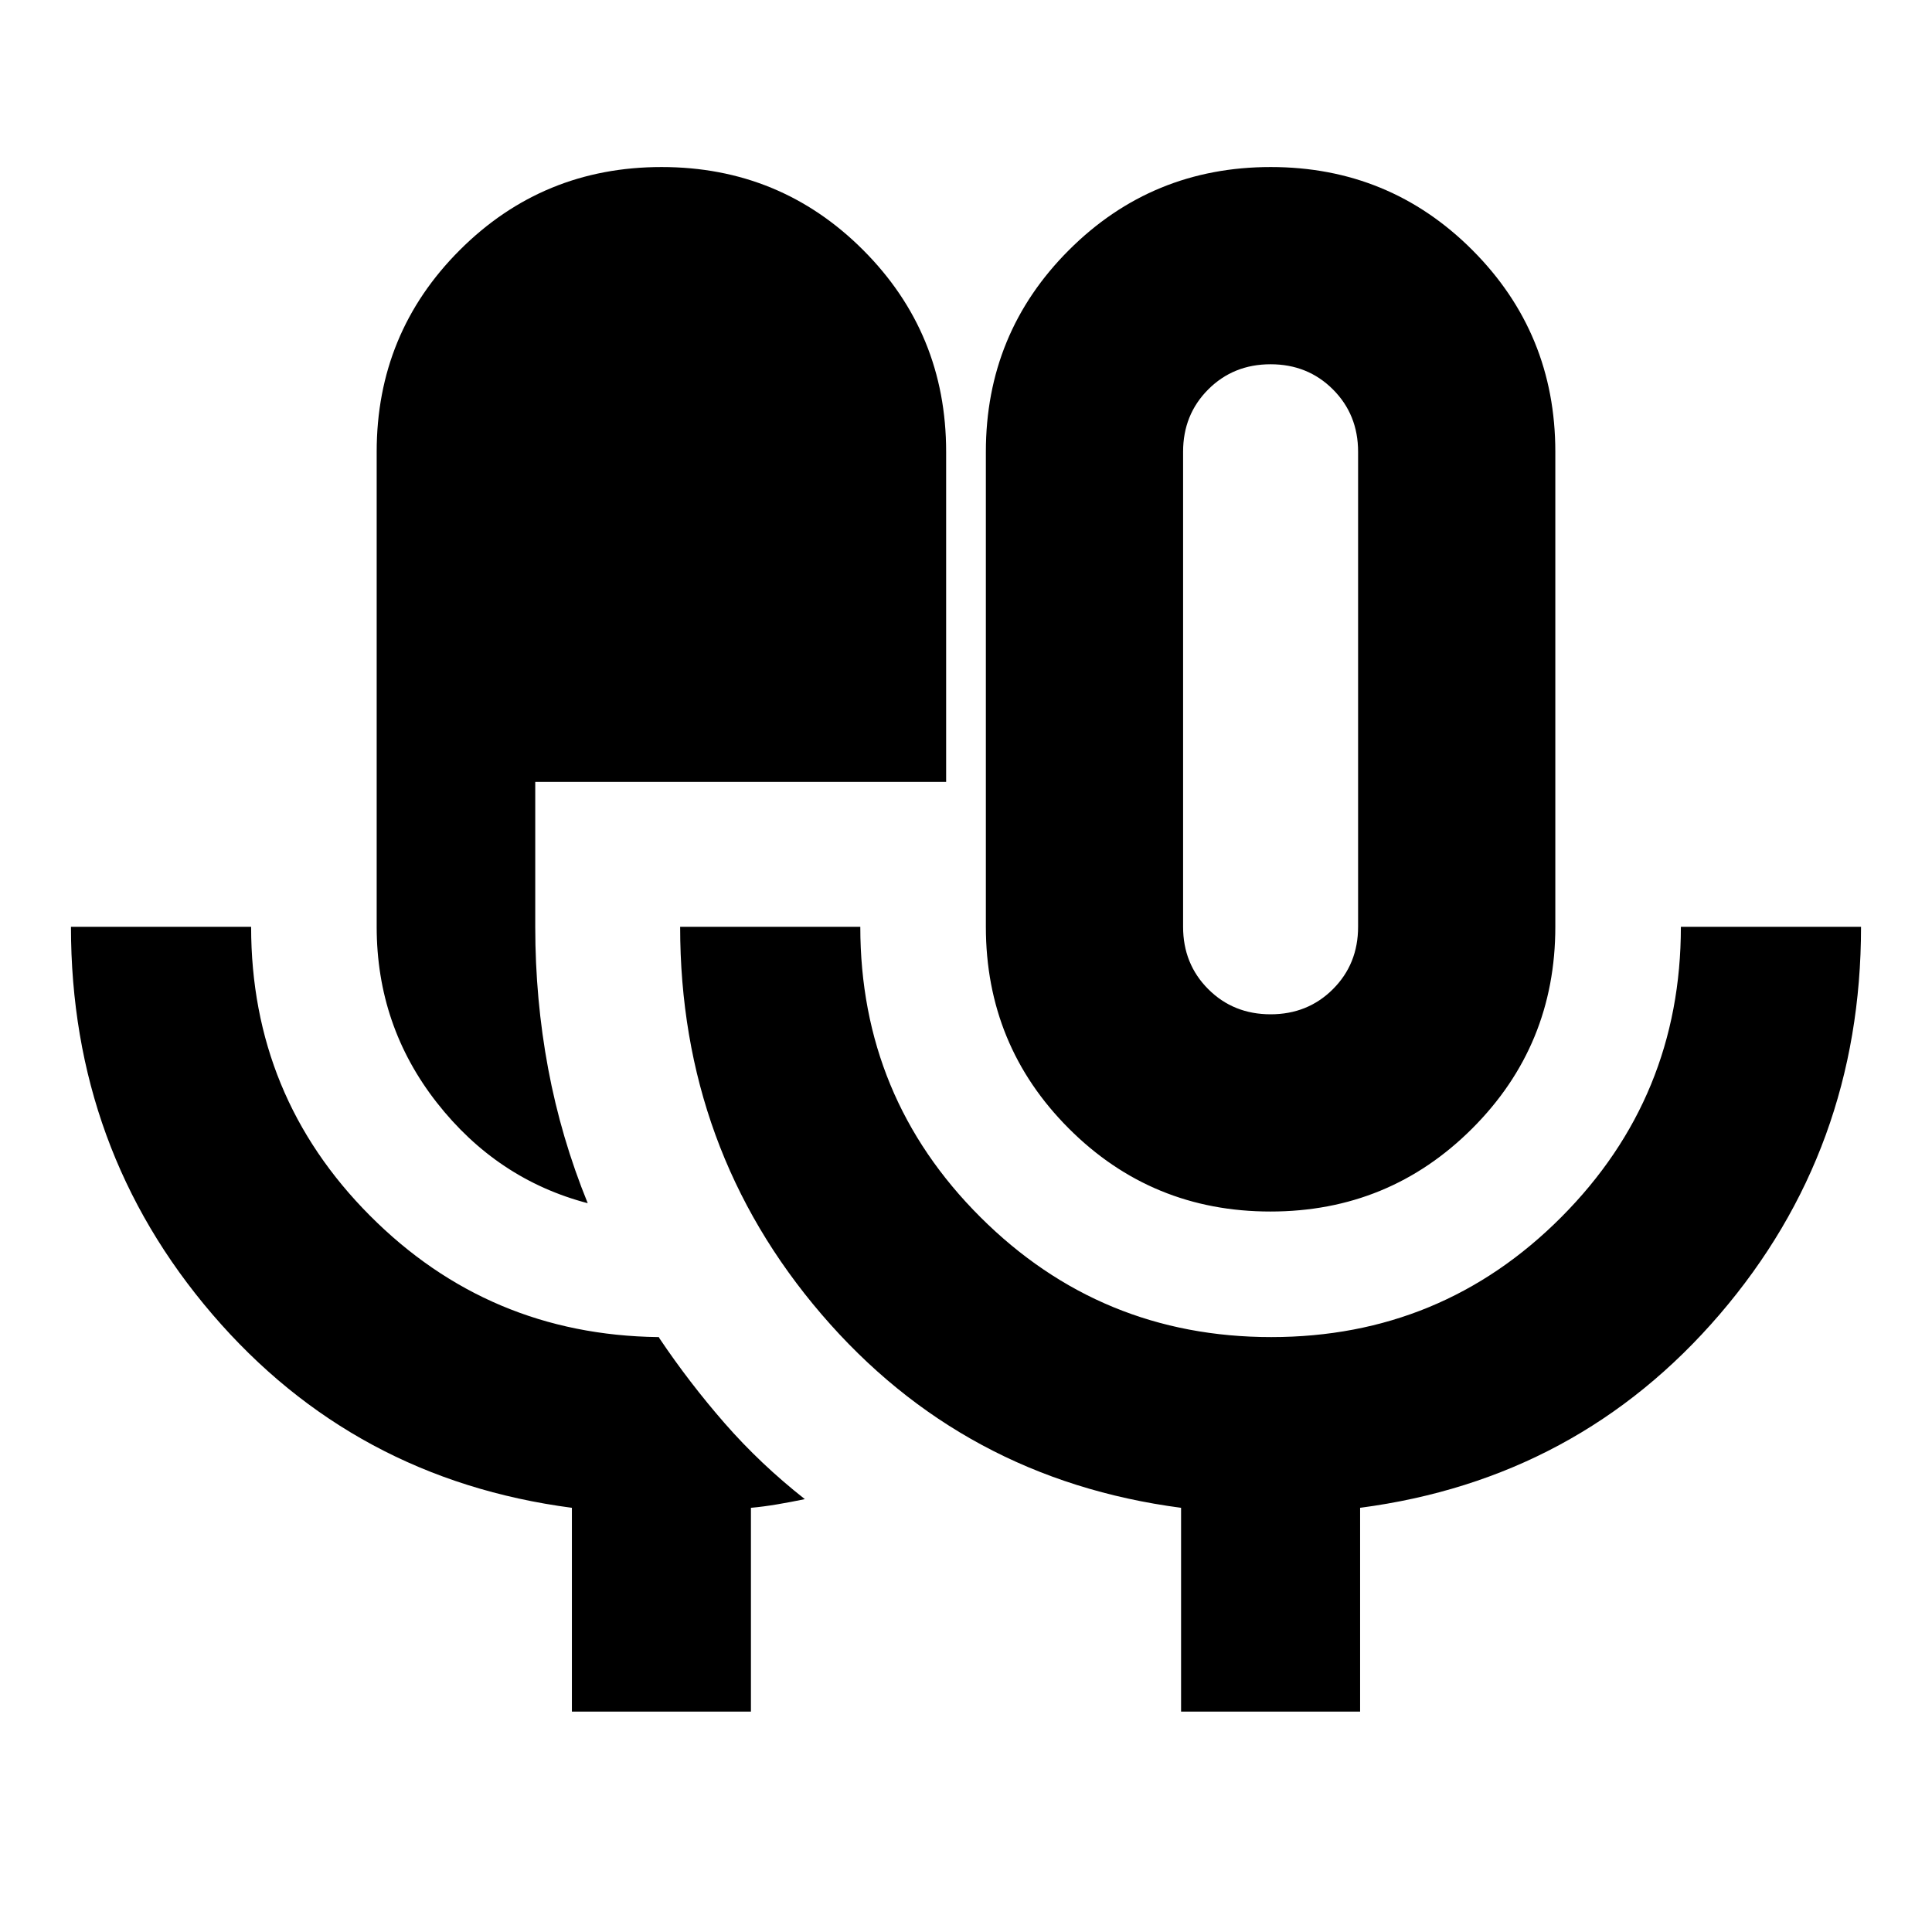 <svg xmlns="http://www.w3.org/2000/svg" height="20" viewBox="0 -960 960 960" width="20"><path d="M284.17-109.52v-101.26q-108.41-14.24-178.66-96.16-70.25-81.93-70.25-192.54h89.52q0 84.2 58.99 143.47 58.98 59.27 143.19 60.4h.34q.18 0 .35.57 14.83 22.08 32.5 42.32 17.68 20.24 39.76 37.63-6.87 1.44-13.76 2.6-6.88 1.16-13.02 1.71v101.26h-88.96Zm7.87-252.61q-45.08-11.83-74.98-49.98-29.89-38.15-29.89-87.37v-236.04q0-58.95 41.29-100.22Q269.74-877 328.72-877q58.98 0 100.19 41.26 41.22 41.27 41.22 100.22v164.04H265.96v72q0 36.11 6.41 70.47t19.67 66.88ZM631.28-358q-58.98 0-100.19-41.26-41.22-41.27-41.22-100.22v-236.04q0-58.95 41.28-100.22Q572.44-877 631.41-877q58.98 0 100.2 41.26 41.22 41.27 41.22 100.22v236.04q0 58.95-41.29 100.22Q690.26-358 631.28-358Zm-44.41 248.48v-101.26q-108.41-14.24-178.66-96.16-70.25-81.93-70.25-192.54h89.52q0 84.77 59.73 144.32t144.48 59.55q84.75 0 144.14-59.63 59.39-59.63 59.39-144.24h89.52q0 110.74-70.25 192.6t-178.66 96.1v101.26h-88.96ZM631.35-456q18.48 0 30.98-12.5t12.5-30.98v-236.04q0-18.48-12.5-30.98T631.35-779q-18.48 0-30.98 12.5t-12.5 30.98v236.04q0 18.48 12.5 30.98t30.98 12.5Zm0-161.78Z"/></svg>